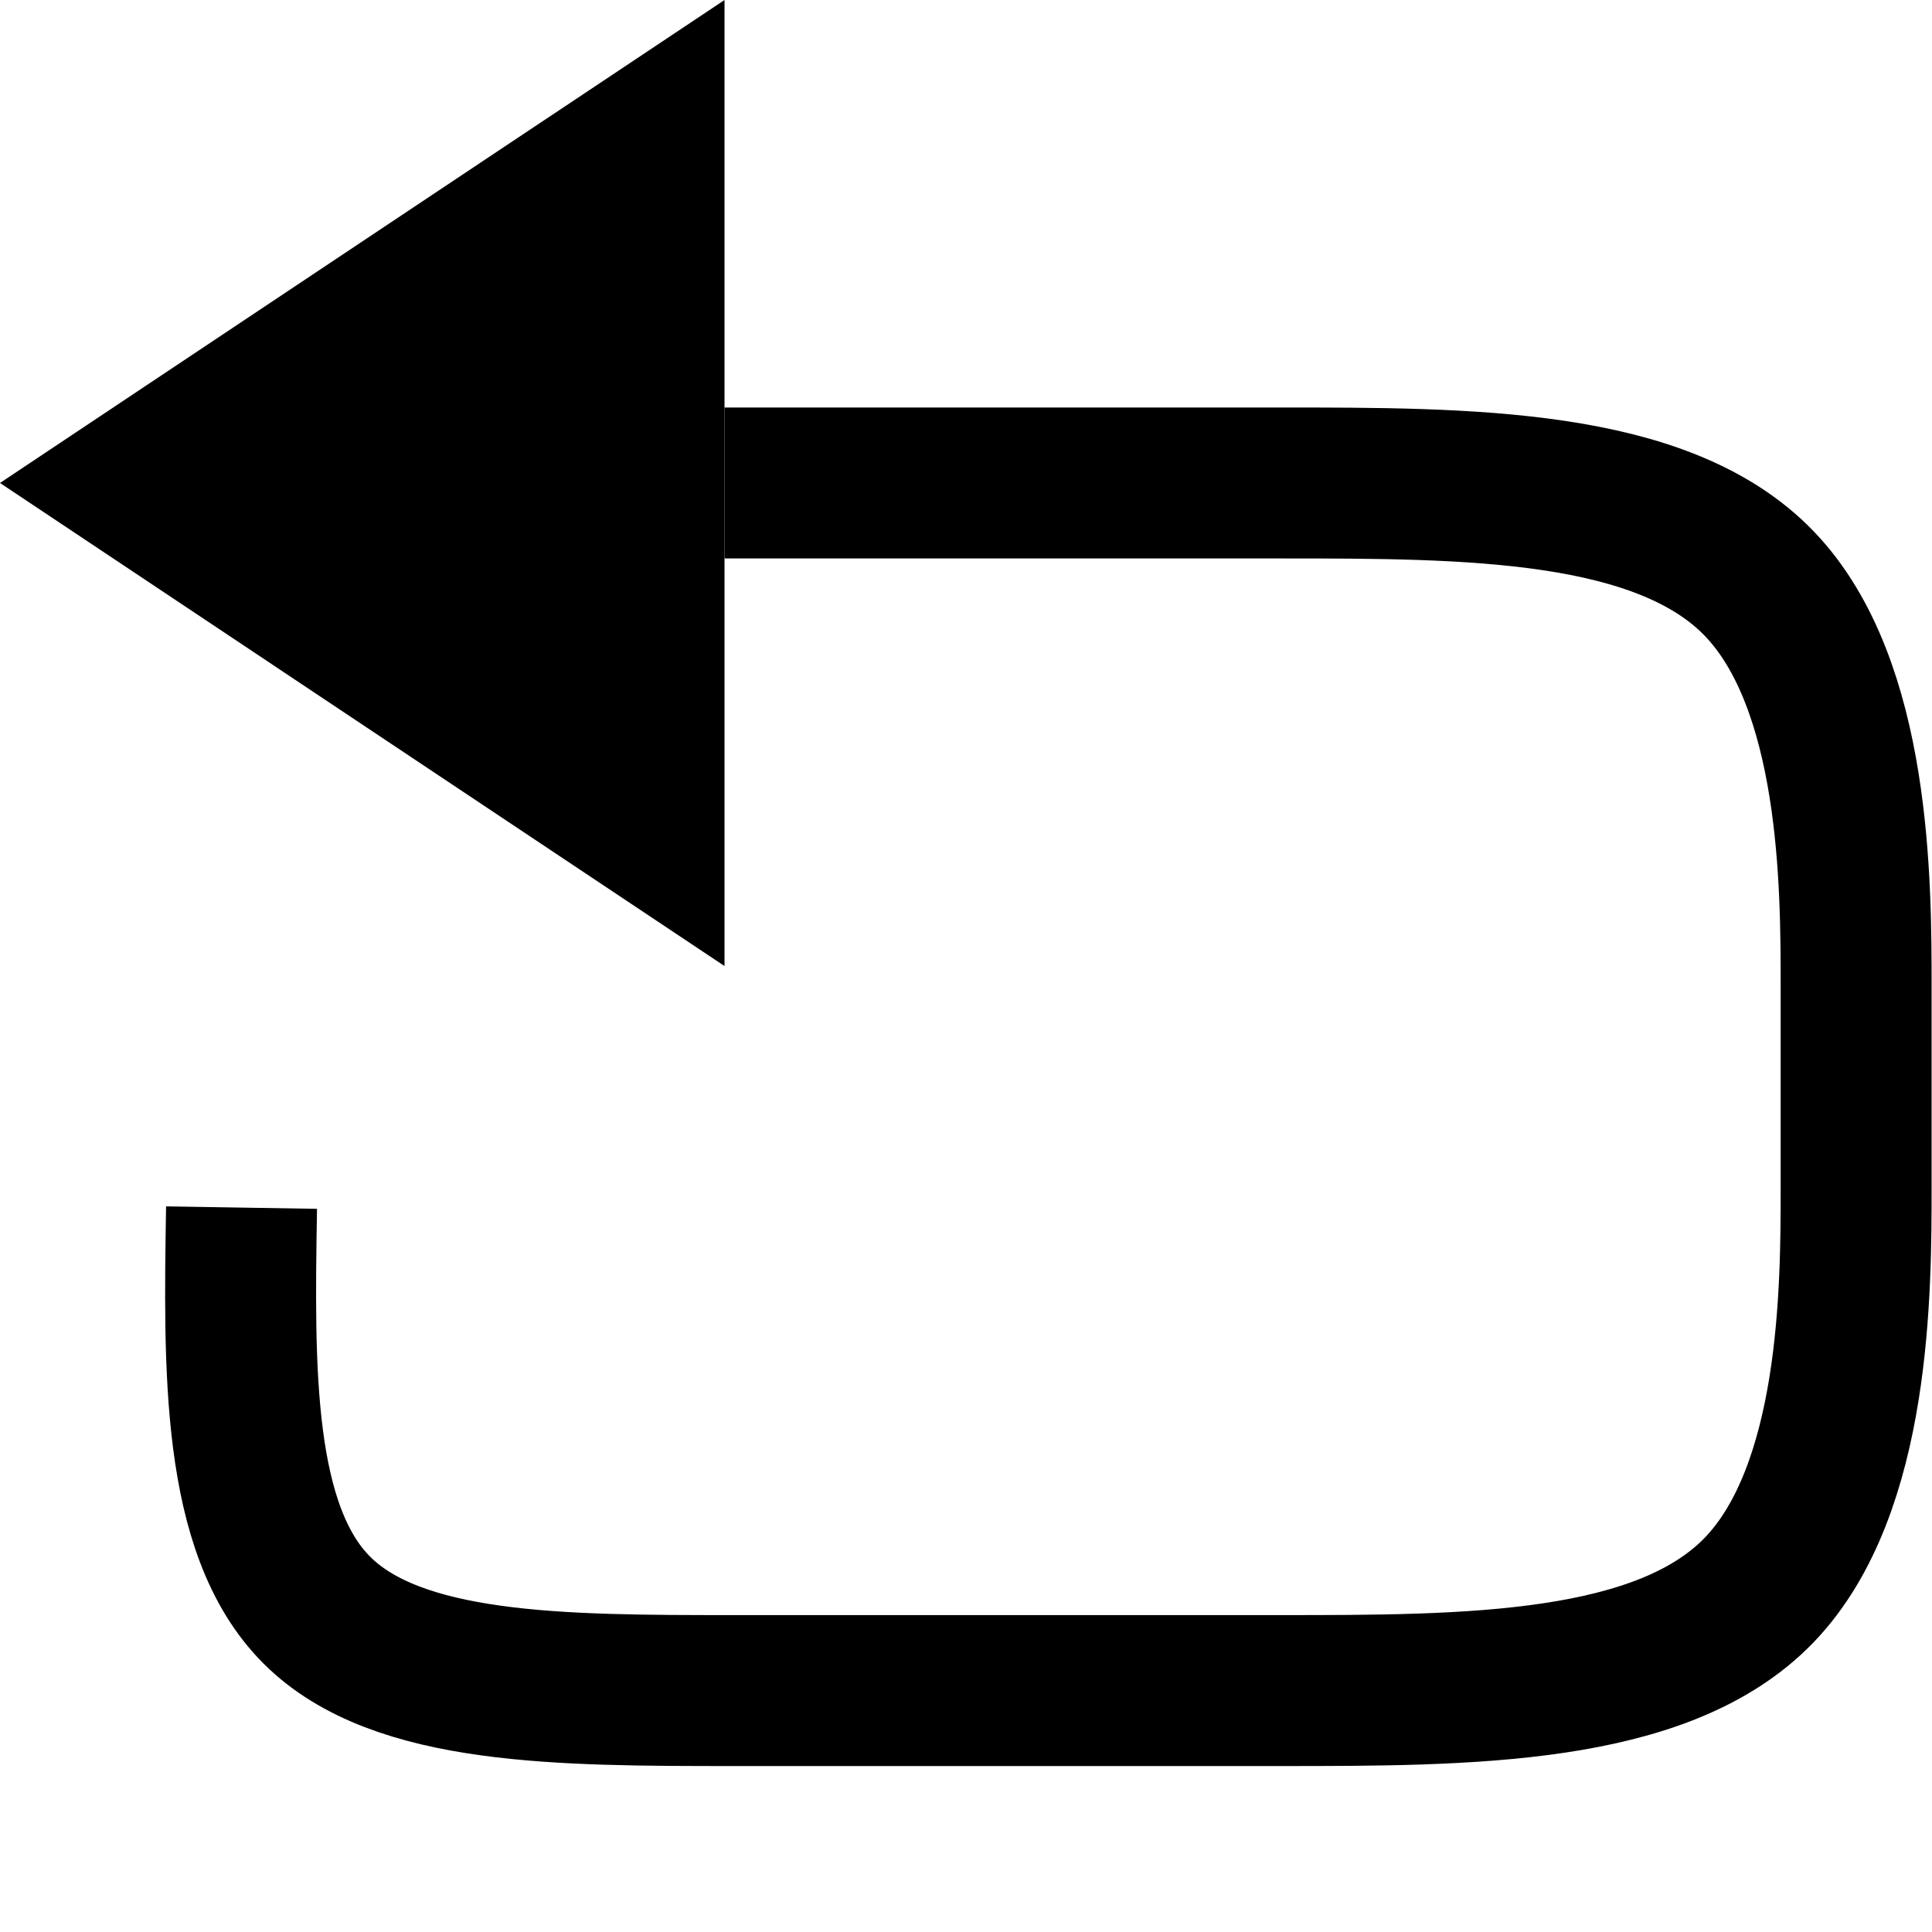 <?xml version="1.0" encoding="UTF-8" standalone="no"?>
<!-- Created with Inkscape (http://www.inkscape.org/) -->

<svg
   width="64"
   height="64"
   viewBox="0 0 16.933 16.933"
   version="1.1"
   id="svg716"
   inkscape:version="1.2.2 (732a01da63, 2022-12-09)"
   sodipodi:docname="discard.svg"
   xmlns:inkscape="http://www.inkscape.org/namespaces/inkscape"
   xmlns:sodipodi="http://sodipodi.sourceforge.net/DTD/sodipodi-0.dtd"
   xmlns="http://www.w3.org/2000/svg"
   xmlns:svg="http://www.w3.org/2000/svg">
  <sodipodi:namedview
     id="namedview718"
     pagecolor="#ffffff"
     bordercolor="#000000"
     borderopacity="0.25"
     inkscape:showpageshadow="2"
     inkscape:pageopacity="0.0"
     inkscape:pagecheckerboard="false"
     inkscape:deskcolor="#d1d1d1"
     inkscape:document-units="px"
     showgrid="true"
     showborder="false"
     inkscape:zoom="14.638496"
     inkscape:cx="25.856481"
     inkscape:cy="25.48076"
     inkscape:window-width="1918"
     inkscape:window-height="2054"
     inkscape:window-x="0"
     inkscape:window-y="0"
     inkscape:window-maximized="0"
     inkscape:current-layer="layer1">
    <inkscape:grid
       type="xygrid"
       id="grid837"
       spacingx="2.117"
       spacingy="2.117"
       empspacing="1" />
  </sodipodi:namedview>
  <defs
     id="defs713">
    <inkscape:path-effect
       effect="bspline"
       id="path-effect161685-4"
       is_visible="true"
       lpeversion="1"
       weight="33.333"
       steps="2"
       helper_size="0"
       apply_no_weight="true"
       apply_with_weight="true"
       only_selected="false" />
  </defs>
  <g
     inkscape:label="Layer 1"
     inkscape:groupmode="layer"
     id="layer1">
    <path
       style="fill:#000000;stroke:none;stroke-width:1.323;stroke-dasharray:none;stroke-opacity:1"
       d="m 6.35,0 0,8.467 L 0,4.233 Z"
       id="path161577-0-4"
       sodipodi:nodetypes="cccc" />
    <path
       style="fill:none;stroke:#000000;stroke-width:1.323;stroke-dasharray:none;stroke-opacity:1"
       d="m 6.35,4.233 c 1.608,0 3.215,0 4.868,0 1.653,0 3.352,0 4.201,0.882 0.849,0.882 0.849,2.646 0.849,3.528 0,0.882 0,0.882 0,1.764 0,0.882 0,2.646 -0.849,3.528 -0.849,0.882 -2.548,0.882 -4.201,0.882 -1.653,0 -3.26,0 -4.781,0 -1.521,0 -2.955,0 -3.66,-0.705 -0.706,-0.705 -0.683,-2.116 -0.66,-3.528"
       id="path161683-1"
       inkscape:path-effect="#path-effect161685-4"
       inkscape:original-d="m 6.3501826,4.2333332 c 1.6075967,2.646e-4 3.2148427,2.646e-4 4.8218284,0 1.699105,3.308e-4 3.397787,3.308e-4 5.096254,0 3.19e-4,1.7642548 3.19e-4,3.5281094 0,5.2916663 3.19e-4,3.309e-4 3.19e-4,3.309e-4 0,0 3.19e-4,1.7642565 3.19e-4,3.5280815 0,5.2916665 -1.698459,3.32e-4 -3.397156,3.32e-4 -5.096254,0 -1.6069585,2.65e-4 -3.2142493,2.65e-4 -4.8220112,0 -1.4338795,2.65e-4 -2.8677635,2.65e-4 -4.3020033,0 0.023154,-1.410821 0.046044,-2.821905 0.06867,-4.233333"
       sodipodi:nodetypes="cccccccccc" />
  </g>
</svg>
